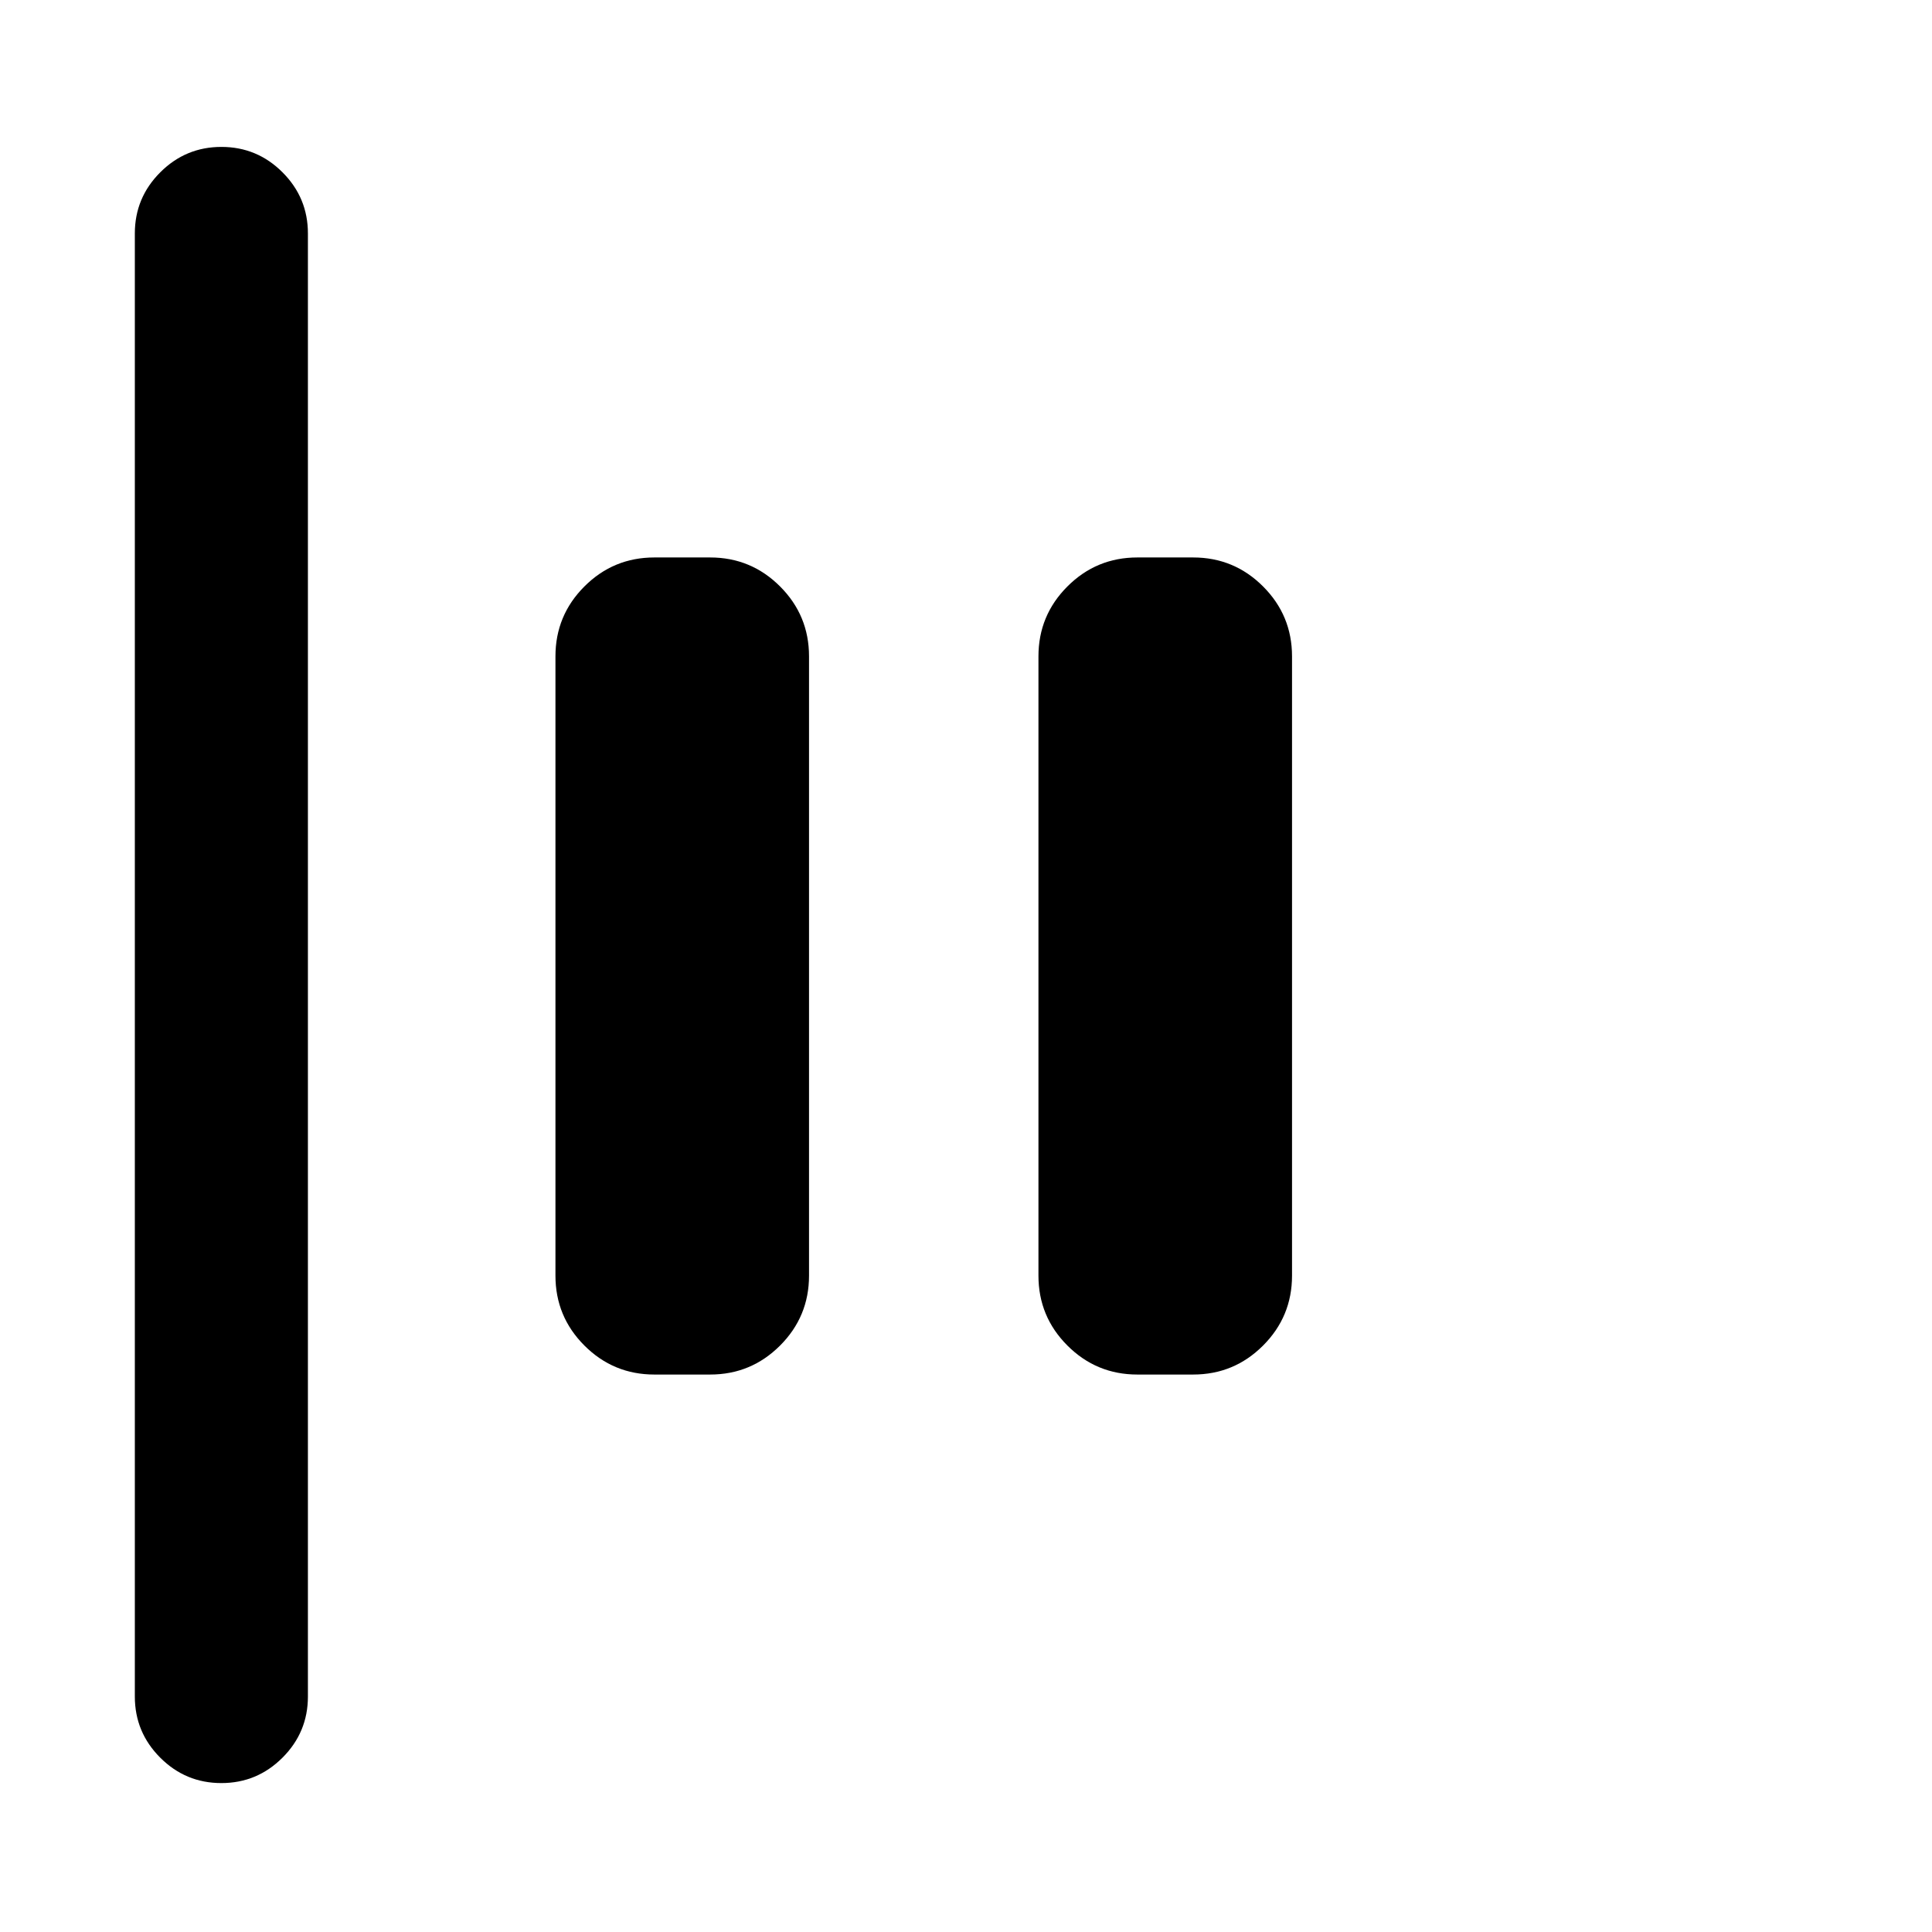 <svg xmlns="http://www.w3.org/2000/svg" height="24" viewBox="0 96 960 960" width="24"><path d="M109.987 981.999q-17.755 0-30.37-12.625Q67 956.749 67 938.999V212.001q0-17.75 12.63-30.375 12.628-12.625 30.383-12.625 17.756 0 30.371 12.625Q153 194.251 153 212.001v726.998q0 17.75-12.629 30.375-12.628 12.625-30.384 12.625Zm455.167-203q-20.365 0-34.759-14.394-14.394-14.394-14.394-34.759V422.154q0-20.365 14.394-34.759 14.394-14.394 34.759-14.394h27.692q20.365 0 34.759 14.394 14.394 14.394 14.394 34.759v307.692q0 20.365-14.394 34.759-14.394 14.394-34.759 14.394h-27.692Zm-240 0q-20.365 0-34.759-14.394-14.394-14.394-14.394-34.759V422.154q0-20.365 14.394-34.759 14.394-14.394 34.759-14.394h27.692q20.365 0 34.759 14.394 14.394 14.394 14.394 34.759v307.692q0 20.365-14.394 34.759-14.394 14.394-34.759 14.394h-27.692Z"/></svg>